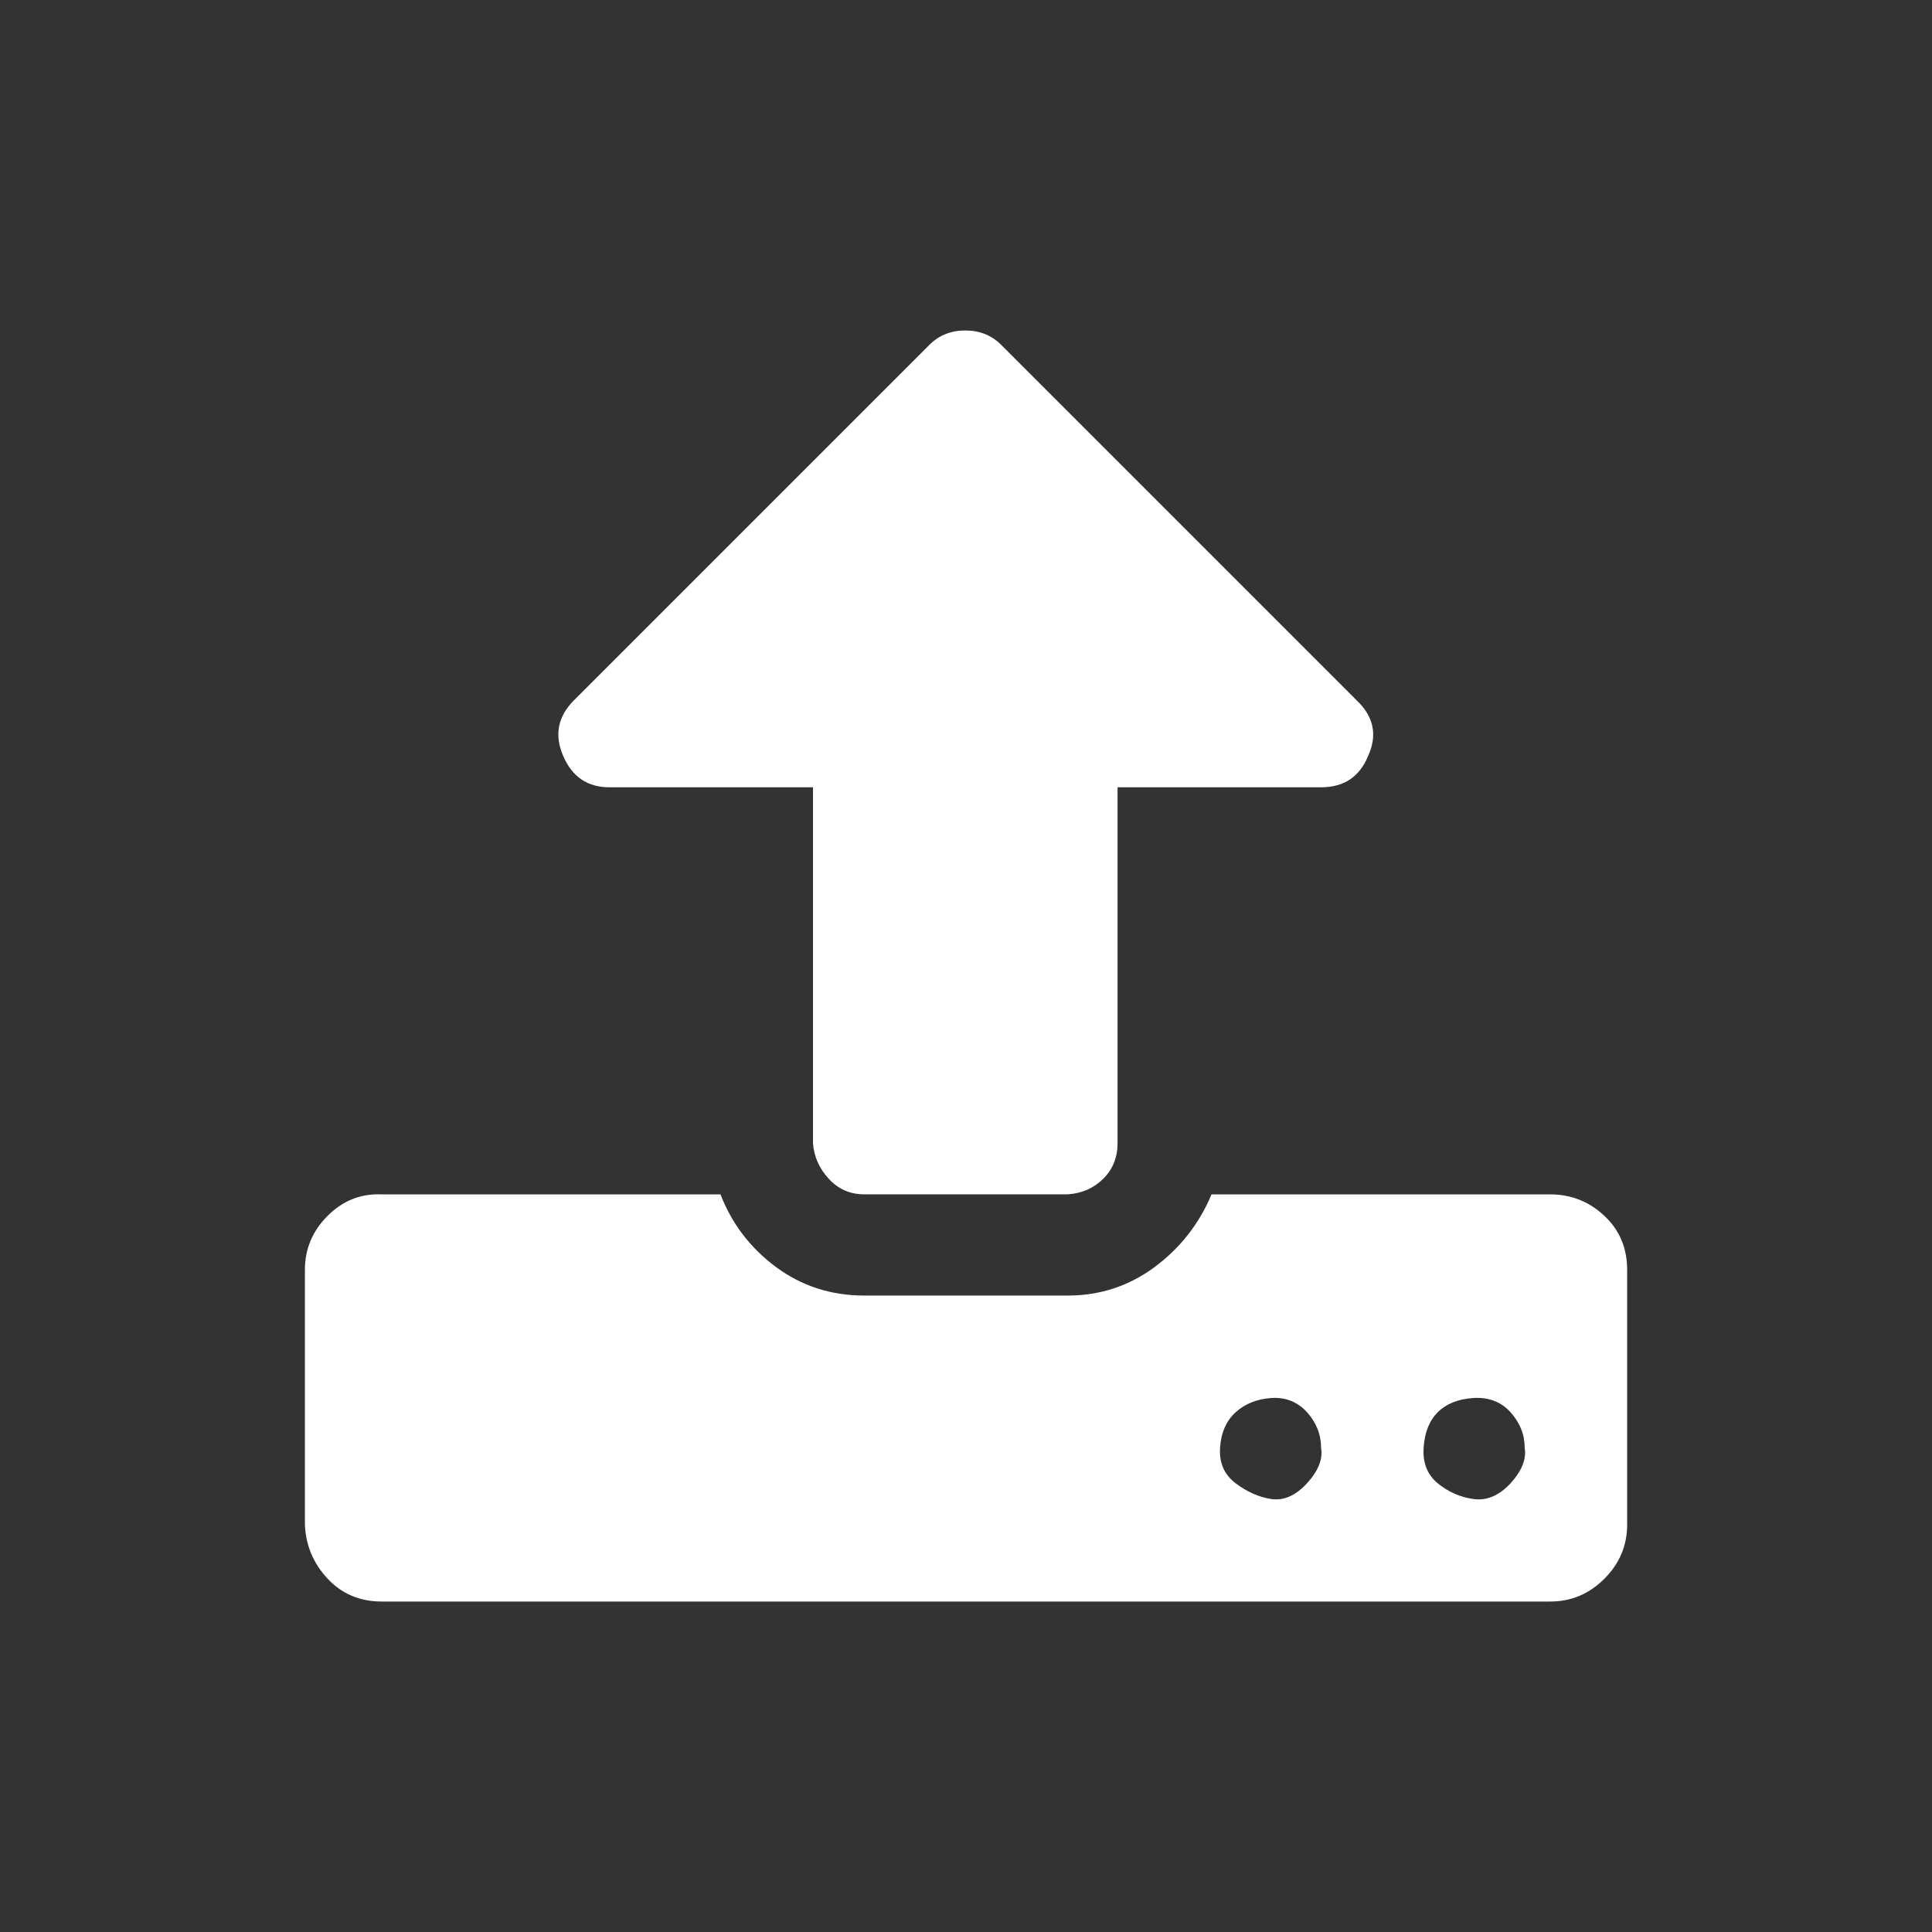<svg xmlns="http://www.w3.org/2000/svg" x="0px" y="0px" width="38px" height="38px" viewBox="0 0 38 38" enable-background="new 0 0 38 38" xml:space="preserve">
<rect x="0" y="0" width="38" height="38" fill="#333333" stroke="none"/>
<g>
	<path fill="#FFFFFF" d="M32.004,24.977v5.01c0,0.41-0.149,0.766-0.447,1.064c-0.299,0.299-0.654,0.449-1.064,0.449H7.508
		c-0.43,0-0.784-0.15-1.064-0.449s-0.43-0.654-0.447-1.064v-5.01c0-0.41,0.149-0.766,0.447-1.063
		c0.299-0.299,0.654-0.44,1.064-0.422h6.663c0.224,0.579,0.588,1.055,1.092,1.429c0.504,0.373,1.082,0.561,1.735,0.561h4.004
		c0.635,0,1.204-0.188,1.708-0.561c0.503-0.374,0.877-0.85,1.119-1.429h6.663c0.41,0,0.766,0.142,1.064,0.422
		C31.854,24.193,32.004,24.546,32.004,24.977z M26.908,14.87c-0.167,0.41-0.476,0.615-0.924,0.615h-4.003v6.999
		c0,0.28-0.093,0.513-0.28,0.699c-0.187,0.187-0.42,0.289-0.699,0.308h-4.004c-0.279,0-0.513-0.103-0.699-0.308
		c-0.188-0.205-0.29-0.438-0.308-0.699v-6.999h-4.005c-0.429,0-0.732-0.205-0.908-0.615c-0.178-0.41-0.108-0.774,0.209-1.094
		l6.999-6.999C18.472,6.593,18.707,6.5,18.985,6.5c0.28,0,0.515,0.093,0.701,0.277l6.999,6.999
		C27.021,14.096,27.096,14.46,26.908,14.87z M25.984,28.477c0-0.263-0.093-0.495-0.278-0.702c-0.188-0.205-0.421-0.296-0.701-0.278
		c-0.28,0.019-0.514,0.112-0.699,0.278c-0.187,0.169-0.29,0.403-0.309,0.702c-0.019,0.298,0.084,0.53,0.309,0.699
		c0.224,0.168,0.457,0.271,0.699,0.308c0.243,0.036,0.477-0.066,0.701-0.308C25.929,28.932,26.022,28.699,25.984,28.477z
		 M29.989,28.477c0-0.263-0.095-0.495-0.28-0.702c-0.188-0.205-0.43-0.296-0.729-0.278c-0.298,0.019-0.531,0.112-0.7,0.278
		c-0.168,0.169-0.261,0.403-0.279,0.702c-0.02,0.298,0.074,0.53,0.279,0.699c0.206,0.168,0.438,0.271,0.7,0.308
		c0.261,0.036,0.504-0.066,0.729-0.308C29.932,28.932,30.025,28.699,29.989,28.477z"/>
</g>
</svg>
